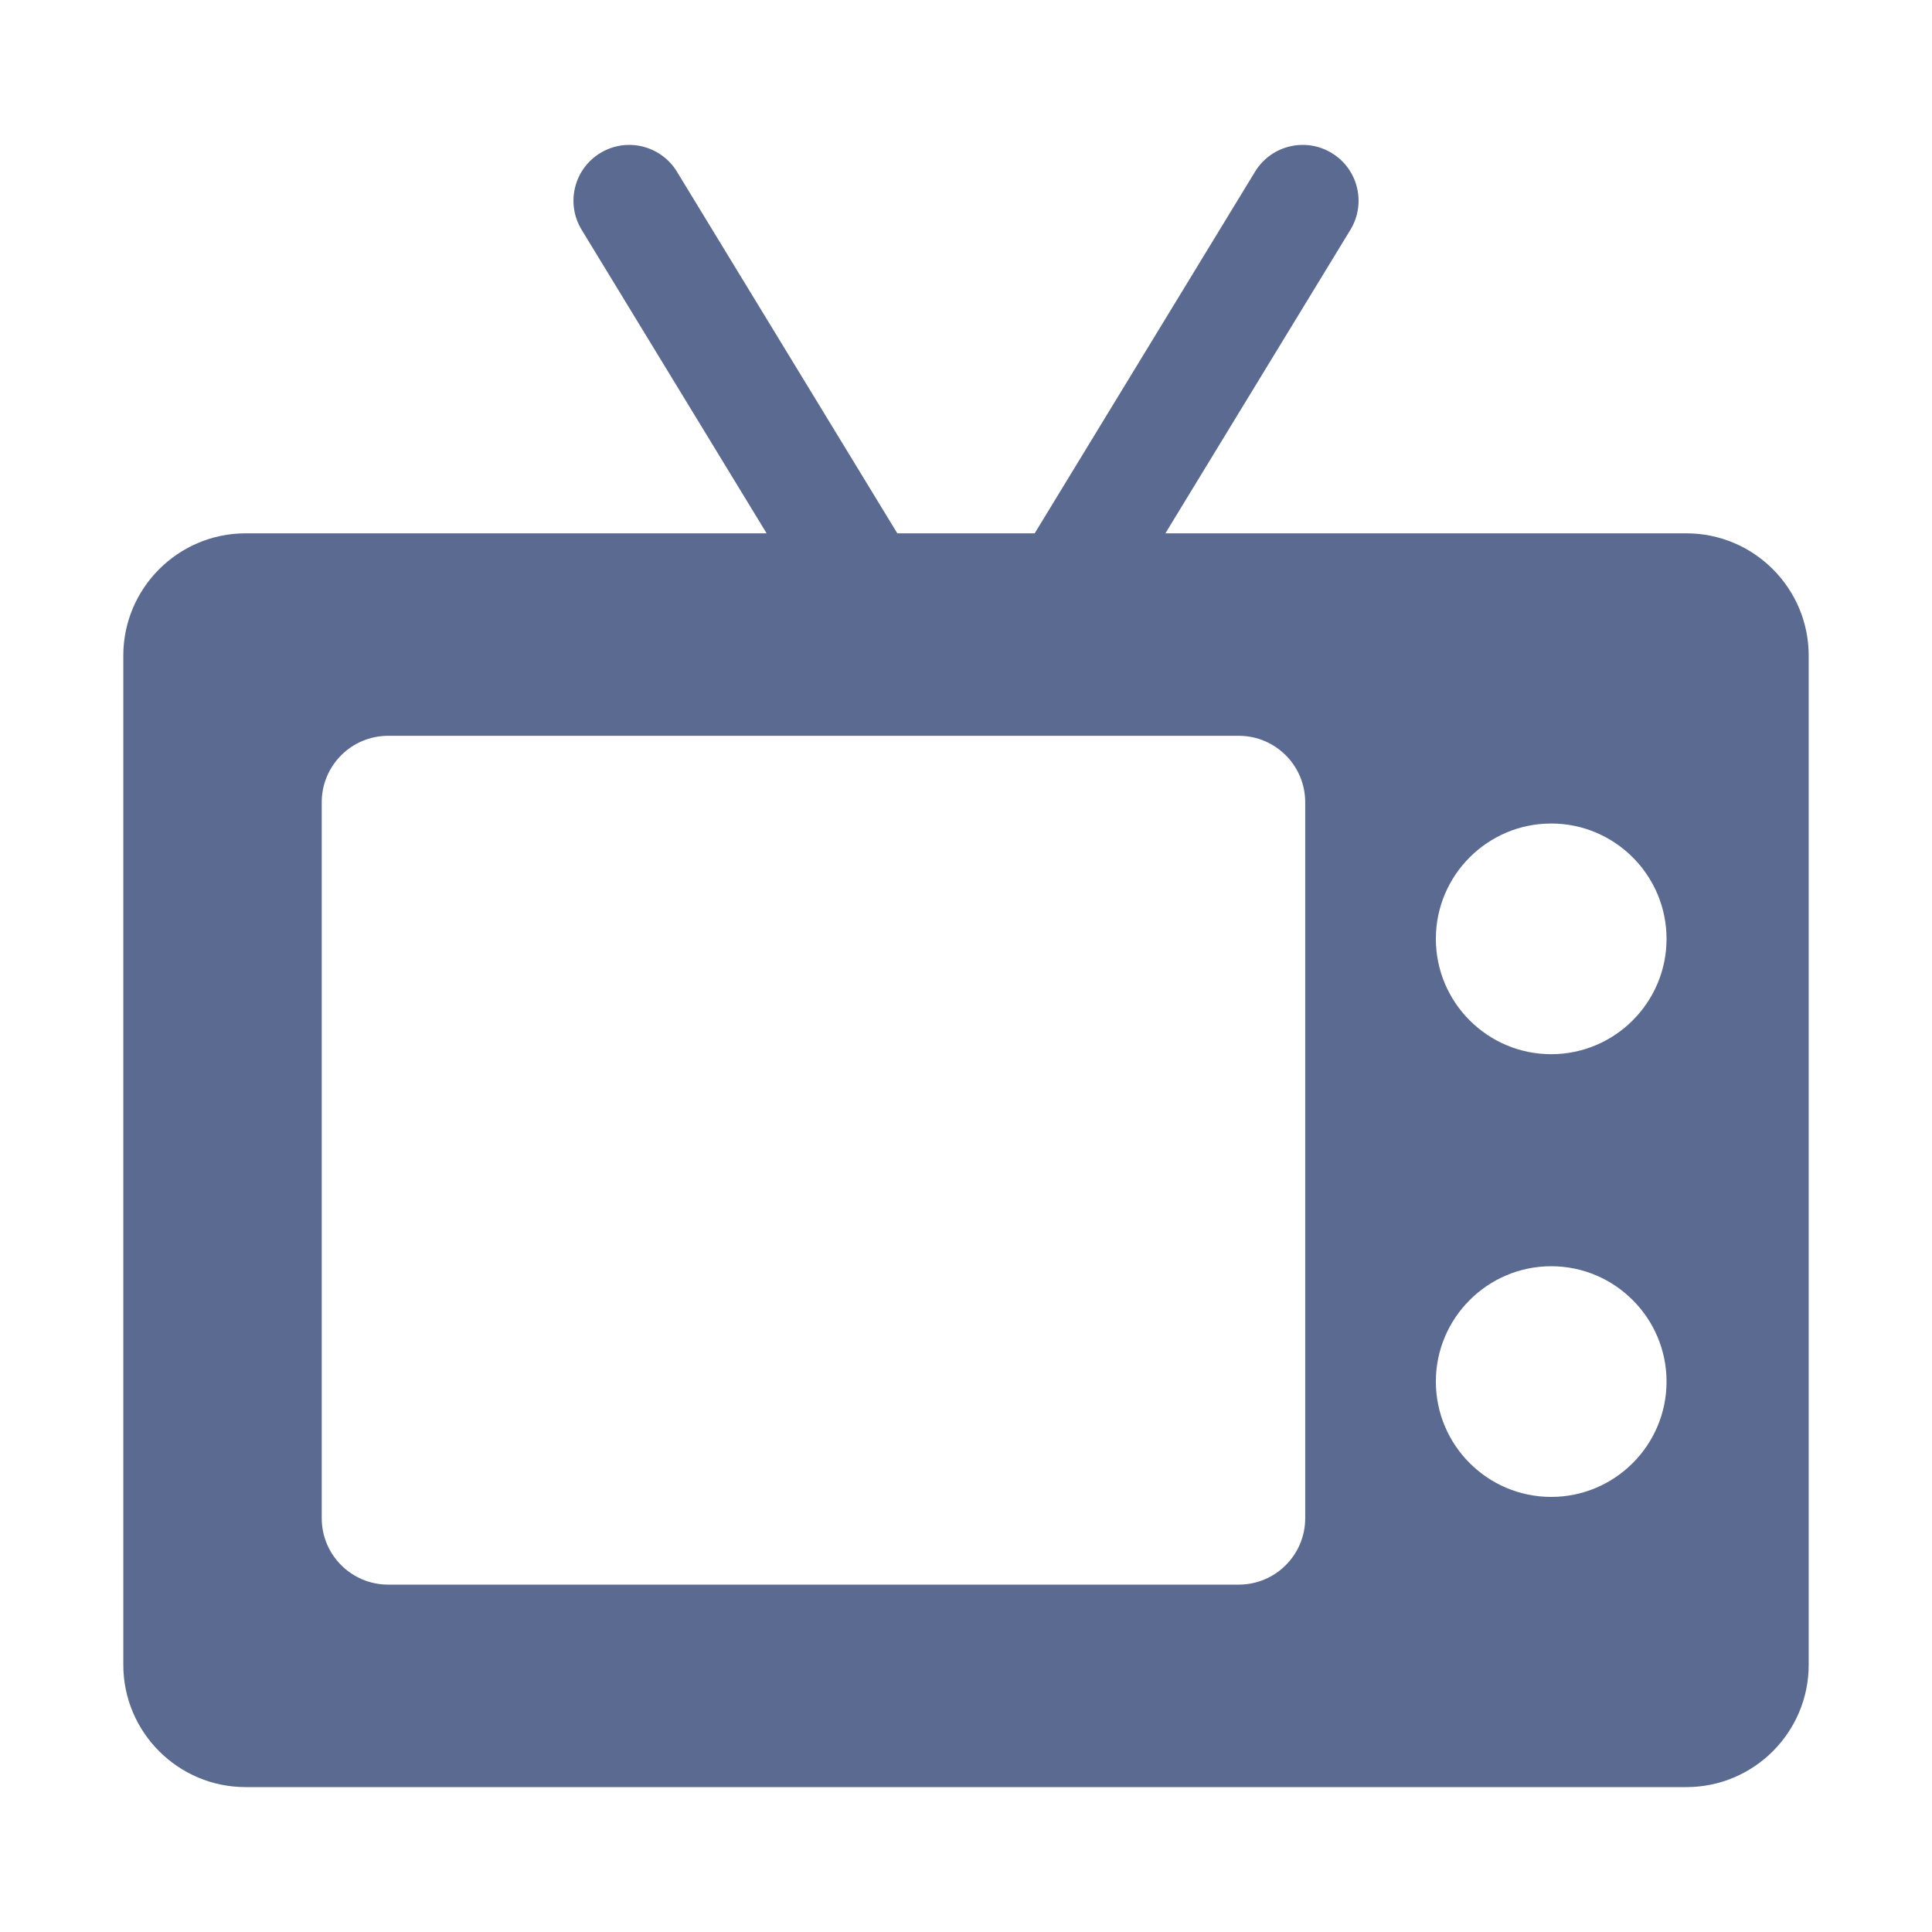<svg width="40" height="40" viewBox="0 0 40 40" fill="none" xmlns="http://www.w3.org/2000/svg">
<path d="M34.915 11.042H24.128L27.959 4.757C28.291 4.212 28.118 3.501 27.573 3.169C27.028 2.837 26.317 3.009 25.985 3.554L21.422 11.042H18.578L14.015 3.554C13.683 3.01 12.972 2.837 12.427 3.169C11.882 3.501 11.71 4.212 12.042 4.757L15.872 11.042H5.085C3.689 11.042 2.553 12.178 2.553 13.573V34.469C2.553 35.865 3.689 37 5.085 37H34.915C36.311 37 37.447 35.865 37.447 34.469V13.573C37.447 12.178 36.311 11.042 34.915 11.042ZM27.023 31.432C27.023 32.192 26.407 32.808 25.647 32.808H8.037C7.277 32.808 6.661 32.192 6.661 31.432V16.61C6.661 15.85 7.277 15.234 8.037 15.234H25.647C26.407 15.234 27.023 15.85 27.023 16.61V31.432ZM32.116 30.992C30.799 30.992 29.728 29.921 29.728 28.604C29.728 27.288 30.799 26.216 32.116 26.216C33.432 26.216 34.504 27.288 34.504 28.604C34.504 29.921 33.432 30.992 32.116 30.992ZM32.116 21.826C30.799 21.826 29.728 20.755 29.728 19.438C29.728 18.121 30.799 17.05 32.116 17.05C33.432 17.05 34.504 18.121 34.504 19.438C34.504 20.755 33.432 21.826 32.116 21.826Z" fill="#5A6A90"/>
</svg>
